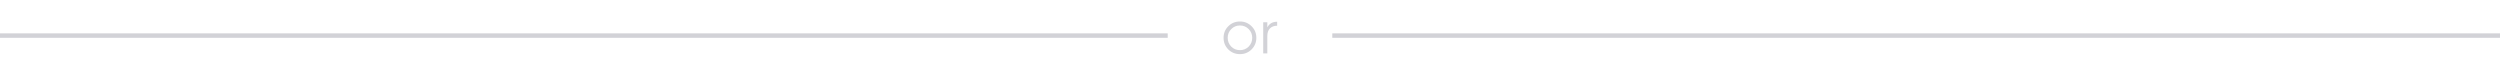 <svg width="562" height="17" viewBox="0 0 562 17" fill="none" xmlns="http://www.w3.org/2000/svg">
<line y1="8" x2="262.5" y2="8" stroke="#D2D2D7"/>
<path d="M281.346 11.118C280.627 11.818 279.759 12.168 278.742 12.168C277.706 12.168 276.833 11.818 276.124 11.118C275.415 10.409 275.06 9.536 275.06 8.5C275.06 7.464 275.415 6.596 276.124 5.896C276.833 5.187 277.706 4.832 278.742 4.832C279.769 4.832 280.637 5.187 281.346 5.896C282.065 6.596 282.424 7.464 282.424 8.5C282.424 9.527 282.065 10.399 281.346 11.118ZM276.782 10.474C277.314 11.006 277.967 11.272 278.742 11.272C279.517 11.272 280.17 11.006 280.702 10.474C281.234 9.923 281.5 9.265 281.5 8.5C281.5 7.725 281.234 7.072 280.702 6.54C280.17 5.999 279.517 5.728 278.742 5.728C277.967 5.728 277.314 5.999 276.782 6.54C276.25 7.072 275.984 7.725 275.984 8.5C275.984 9.265 276.25 9.923 276.782 10.474ZM284.894 5V6.162C285.324 5.313 286.061 4.888 287.106 4.888V5.784C286.434 5.784 285.898 5.98 285.496 6.372C285.095 6.755 284.894 7.333 284.894 8.108V12H283.97V5H284.894Z" fill="#D2D2D7"/>
<line x1="299.5" y1="8" x2="562" y2="8" stroke="#D2D2D7"/>
</svg>
